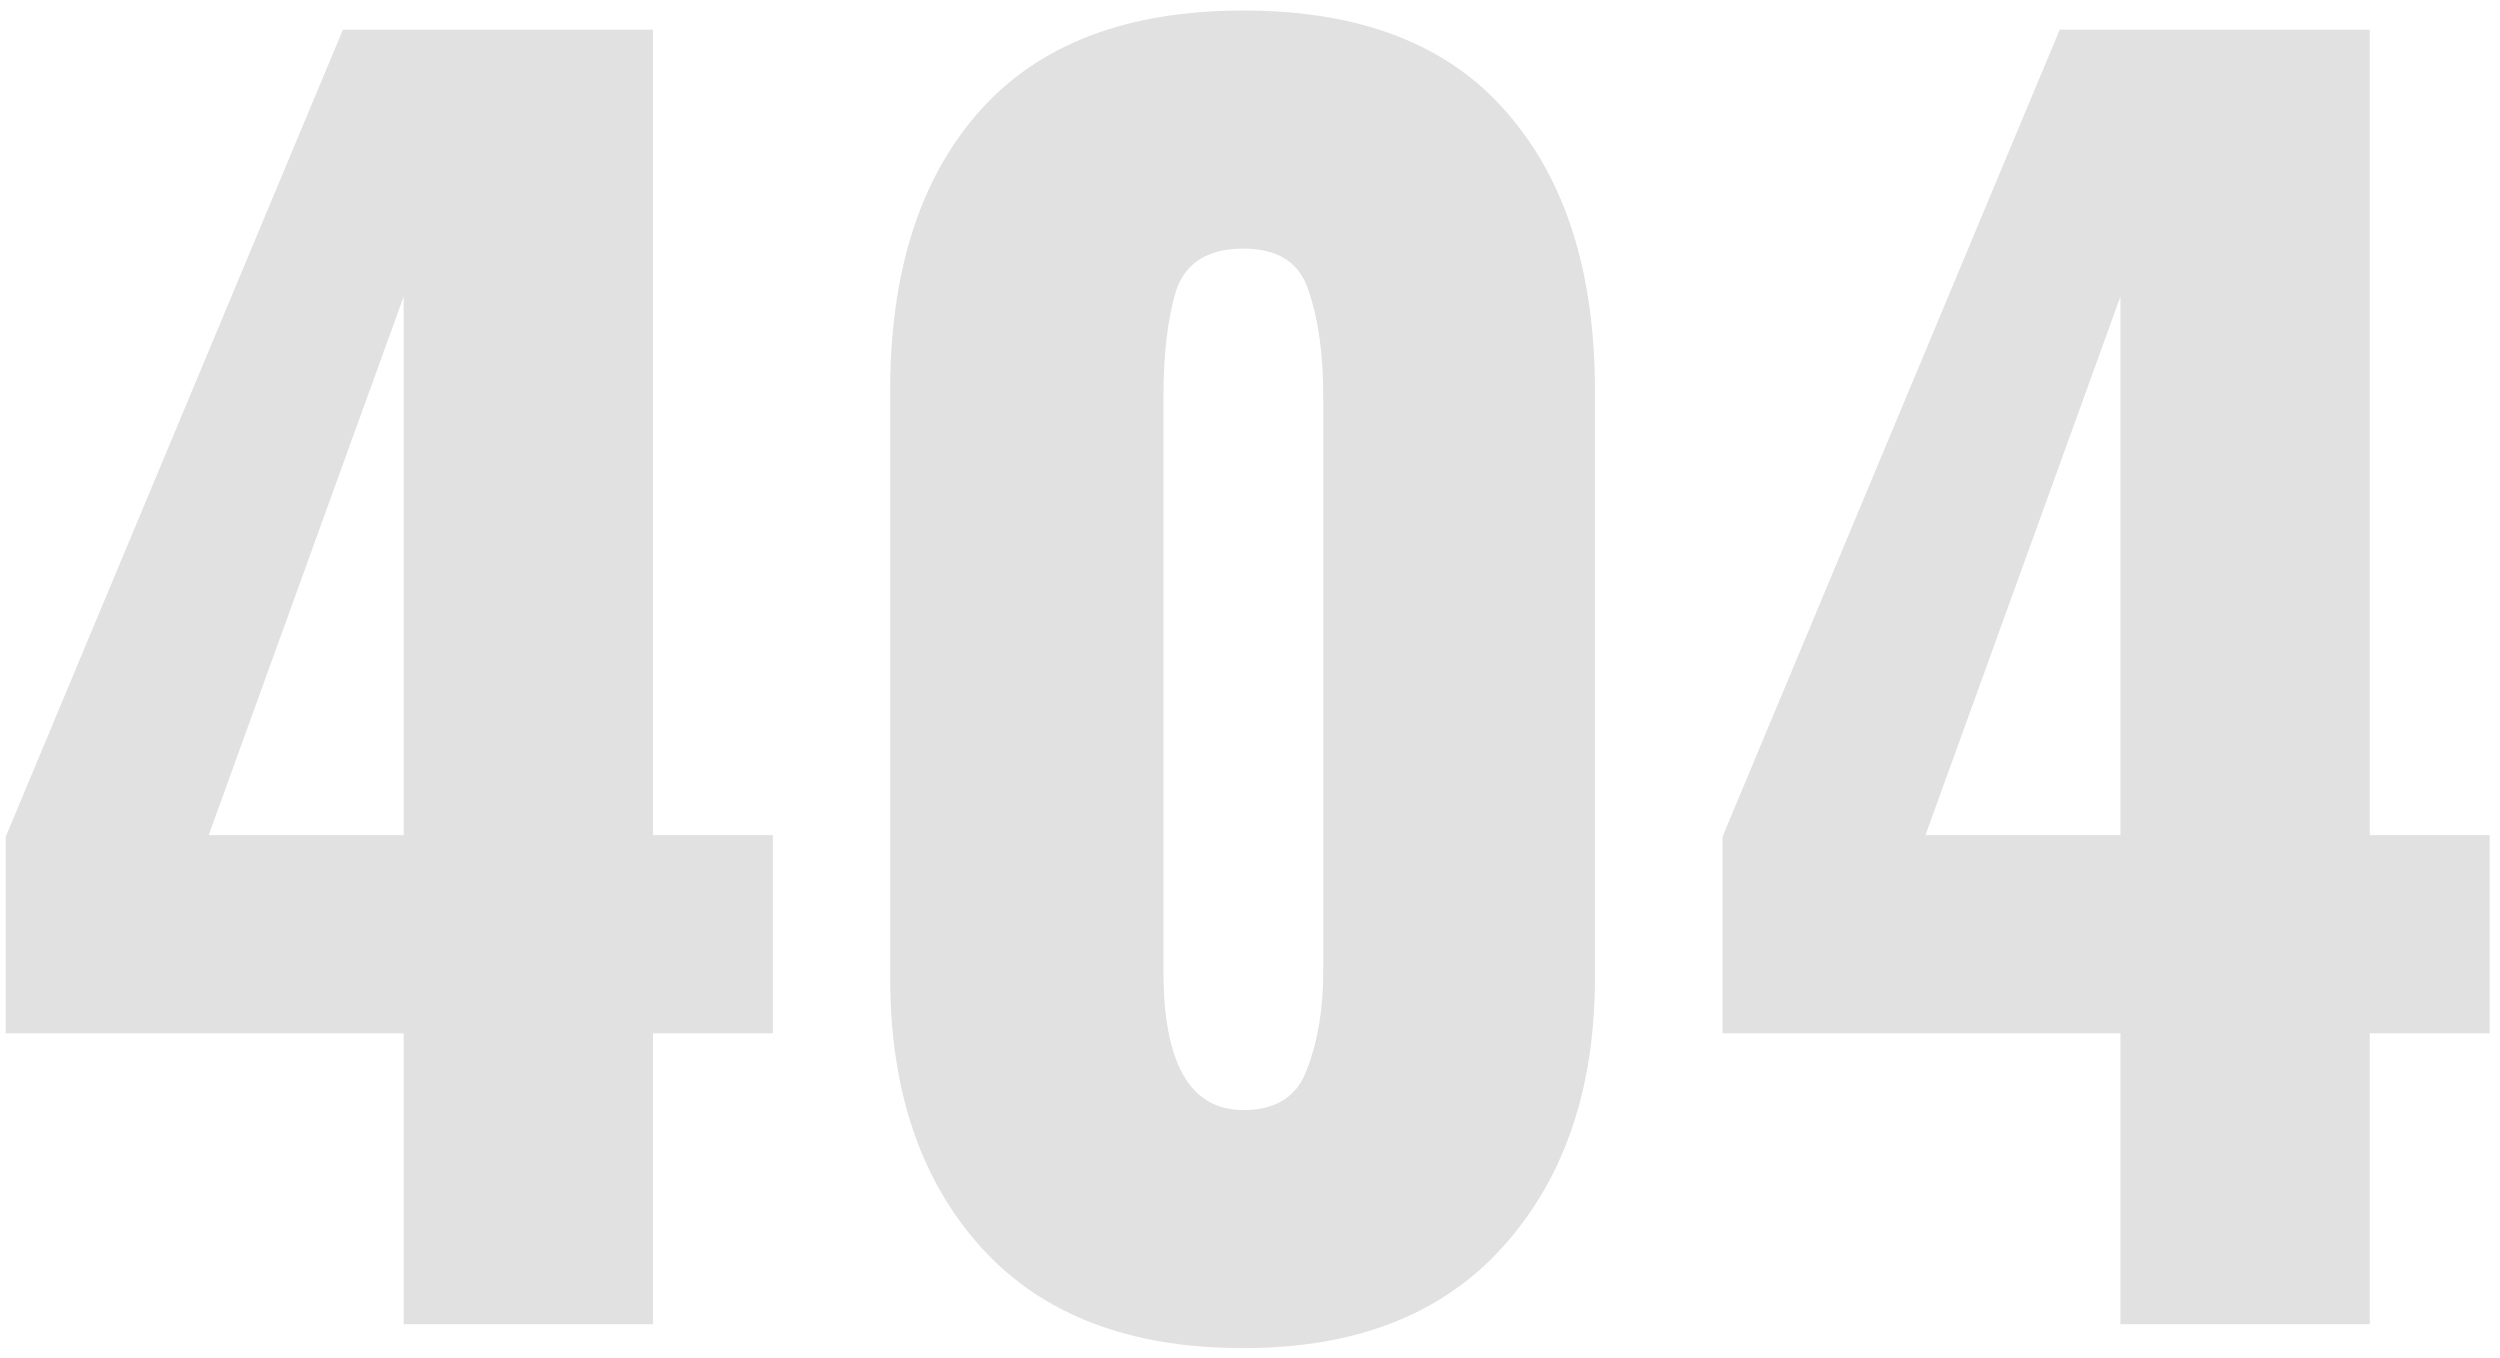 <svg width="219" height="119" viewBox="0 0 219 119" fill="none" xmlns="http://www.w3.org/2000/svg">
<path d="M35.36 90.52H0.5V73.3L30.04 2.6H57.2V73.16H67.7V90.52H57.2V116H35.36V90.52ZM35.36 73.16V25.98L18.28 73.16H35.36ZM108.918 118.1C98.931 118.1 91.278 115.16 85.958 109.28C80.638 103.4 77.978 95.513 77.978 85.62V34.24C77.978 23.88 80.545 15.76 85.678 9.88C90.905 3.907 98.651 0.92 108.918 0.92C119.185 0.92 126.885 3.907 132.018 9.88C137.151 15.76 139.718 23.88 139.718 34.24V85.62C139.718 95.42 137.011 103.307 131.598 109.28C126.278 115.16 118.718 118.1 108.918 118.1ZM108.918 97.24C111.811 97.24 113.678 96.027 114.518 93.6C115.451 91.173 115.918 88.327 115.918 85.06V34.8C115.918 31.067 115.498 27.987 114.658 25.56C113.911 23.04 111.998 21.78 108.918 21.78C105.838 21.78 103.878 22.993 103.038 25.42C102.291 27.847 101.918 30.973 101.918 34.8V85.06C101.918 93.18 104.251 97.24 108.918 97.24ZM185.751 90.52H150.891V73.3L180.431 2.6H207.591V73.16H218.091V90.52H207.591V116H185.751V90.52ZM185.751 73.16V25.98L168.671 73.16H185.751Z" fill="black" fill-opacity="0.12"/>
</svg>
